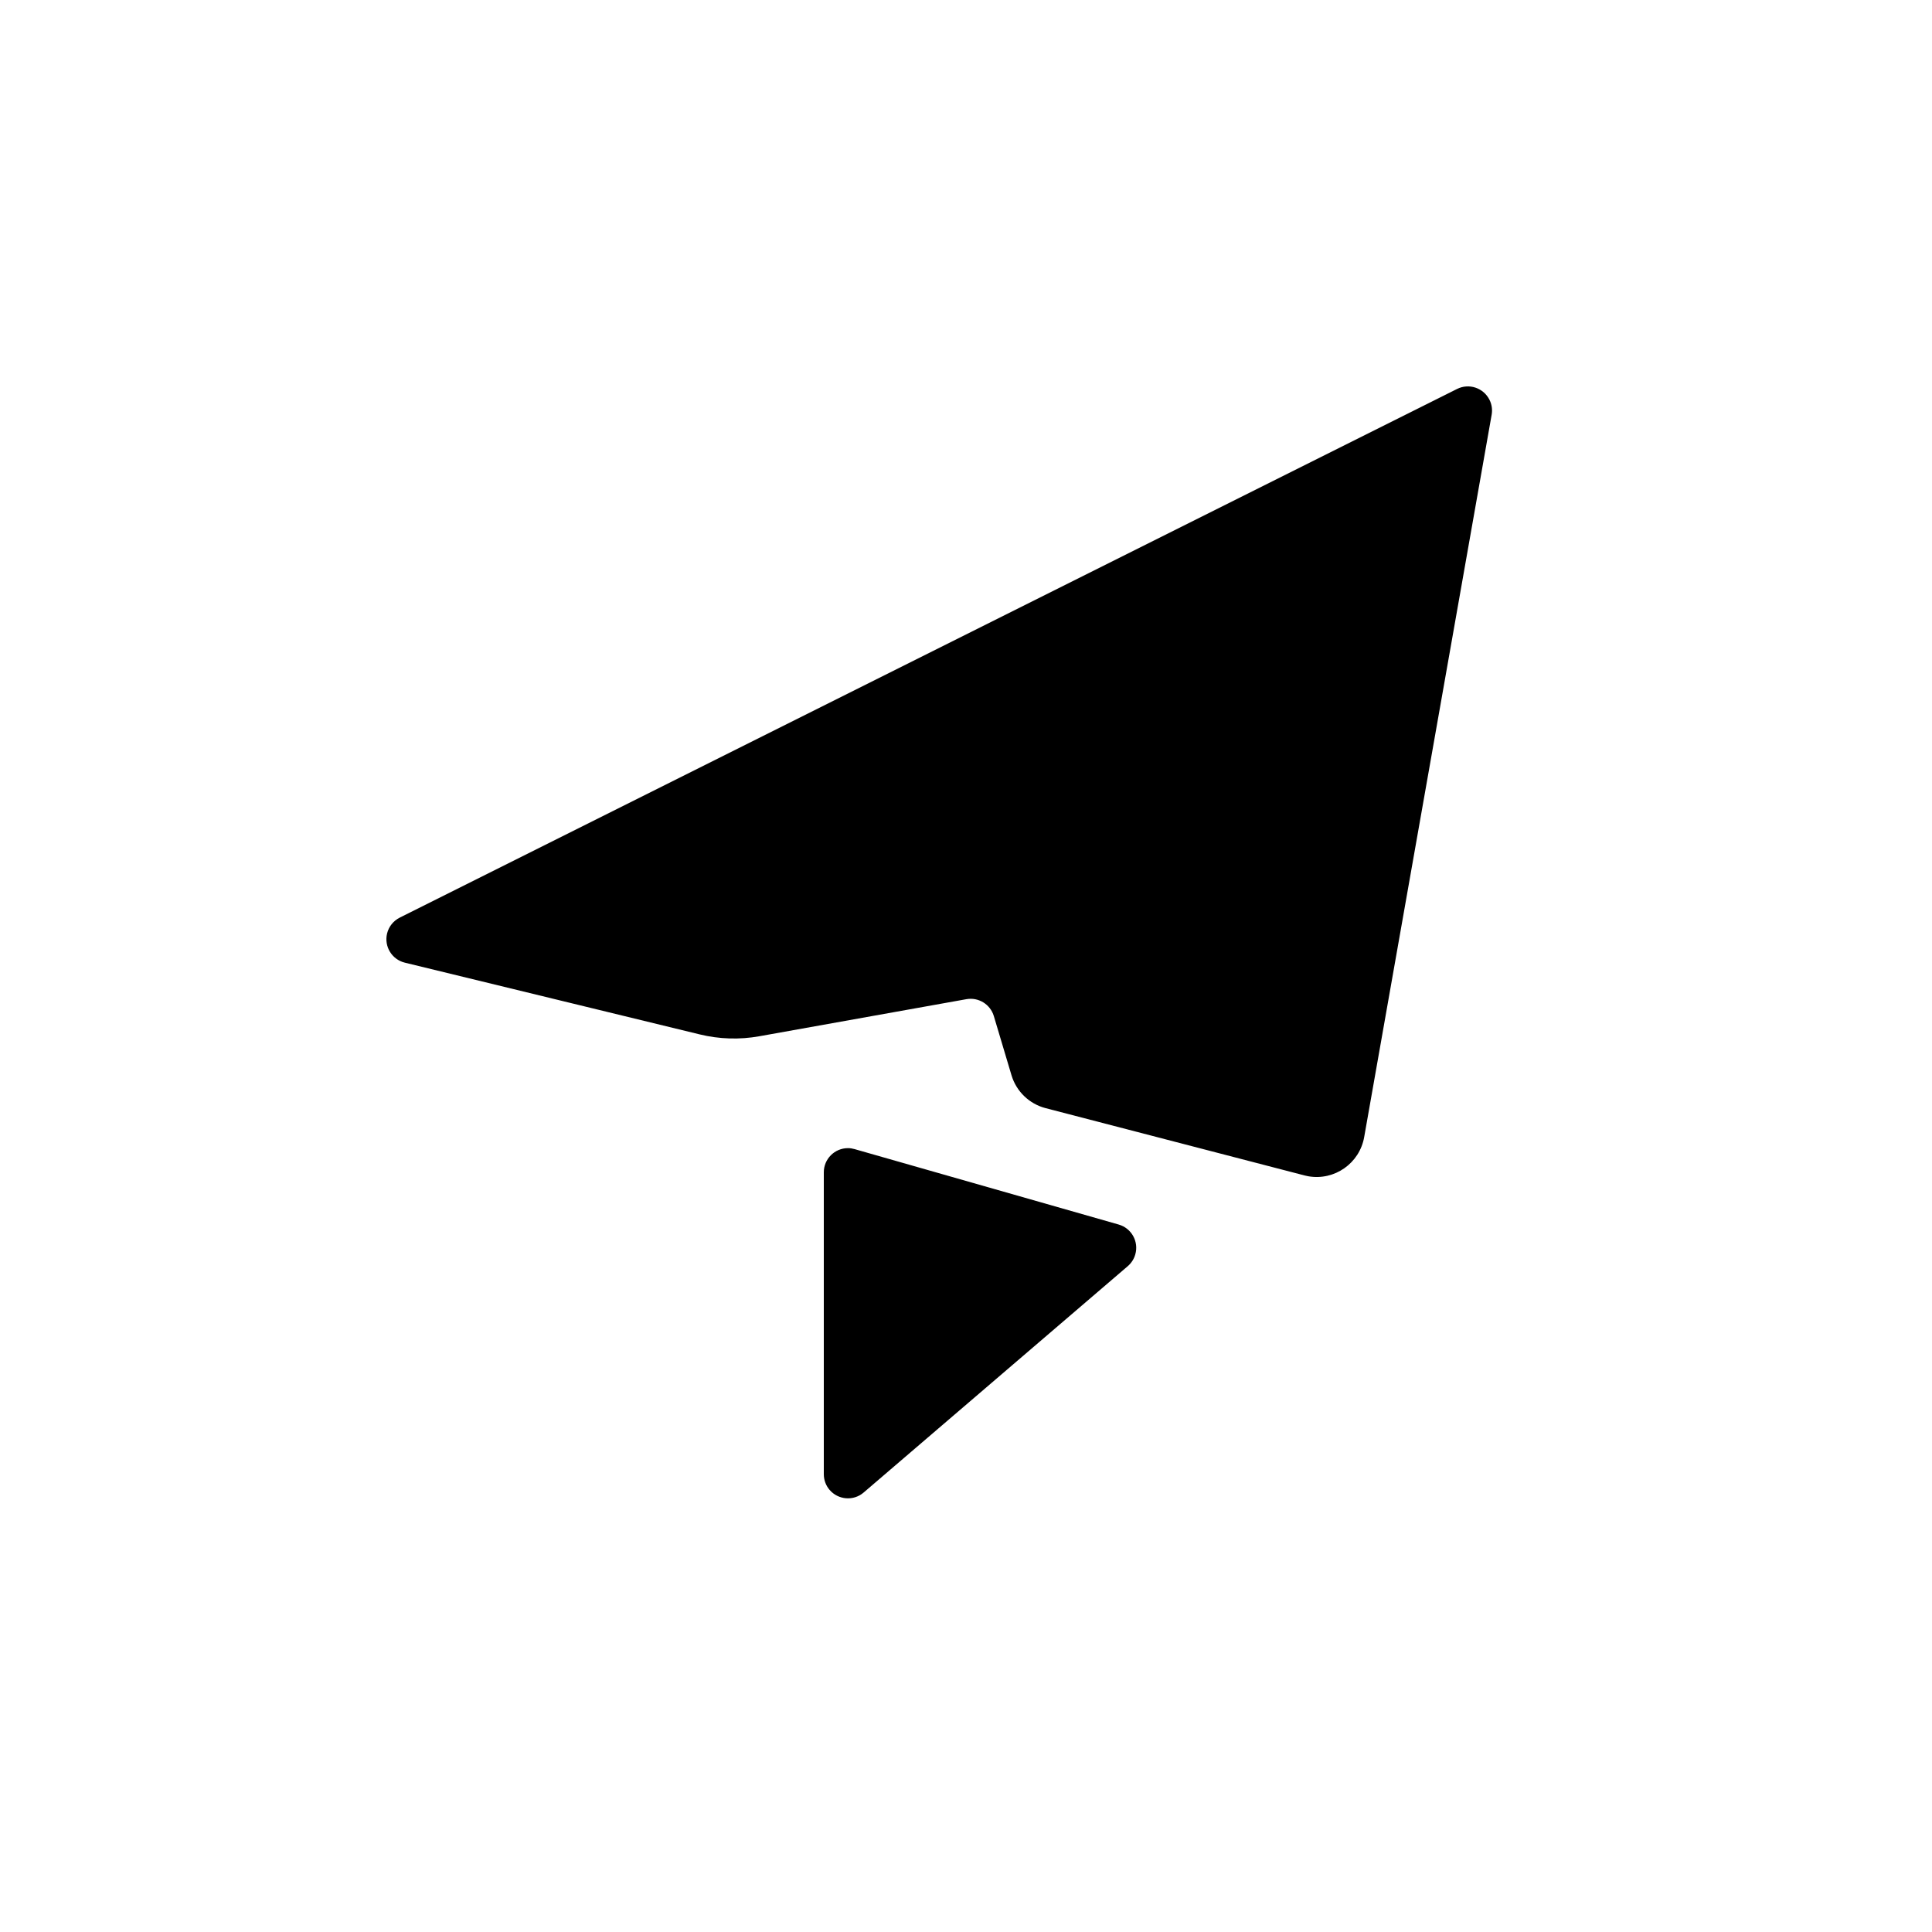 <svg width="40" height="40" viewBox="0 0 40 40" fill="none" xmlns="http://www.w3.org/2000/svg">
<path d="M17.556 23.771C17.602 23.771 17.648 23.778 17.693 23.791L23.162 25.353C23.427 25.429 23.581 25.706 23.505 25.971C23.478 26.066 23.424 26.15 23.35 26.214L17.881 30.901C17.672 31.081 17.356 31.056 17.176 30.847C17.098 30.756 17.056 30.641 17.056 30.521V24.271C17.056 23.995 17.28 23.771 17.556 23.771ZM30.838 8.277C30.886 8.372 30.902 8.481 30.883 8.587L28.244 23.542C28.148 24.086 27.629 24.449 27.085 24.353C27.059 24.348 27.033 24.343 27.008 24.336L21.648 22.943C21.31 22.855 21.042 22.597 20.942 22.262L20.576 21.036C20.503 20.793 20.259 20.642 20.008 20.687L15.724 21.454C15.313 21.528 14.891 21.515 14.486 21.416L8.382 19.931C8.114 19.866 7.949 19.596 8.014 19.327C8.049 19.184 8.145 19.064 8.277 18.998L30.167 8.053C30.414 7.929 30.714 8.03 30.838 8.277Z" fill="black"/>
</svg>
